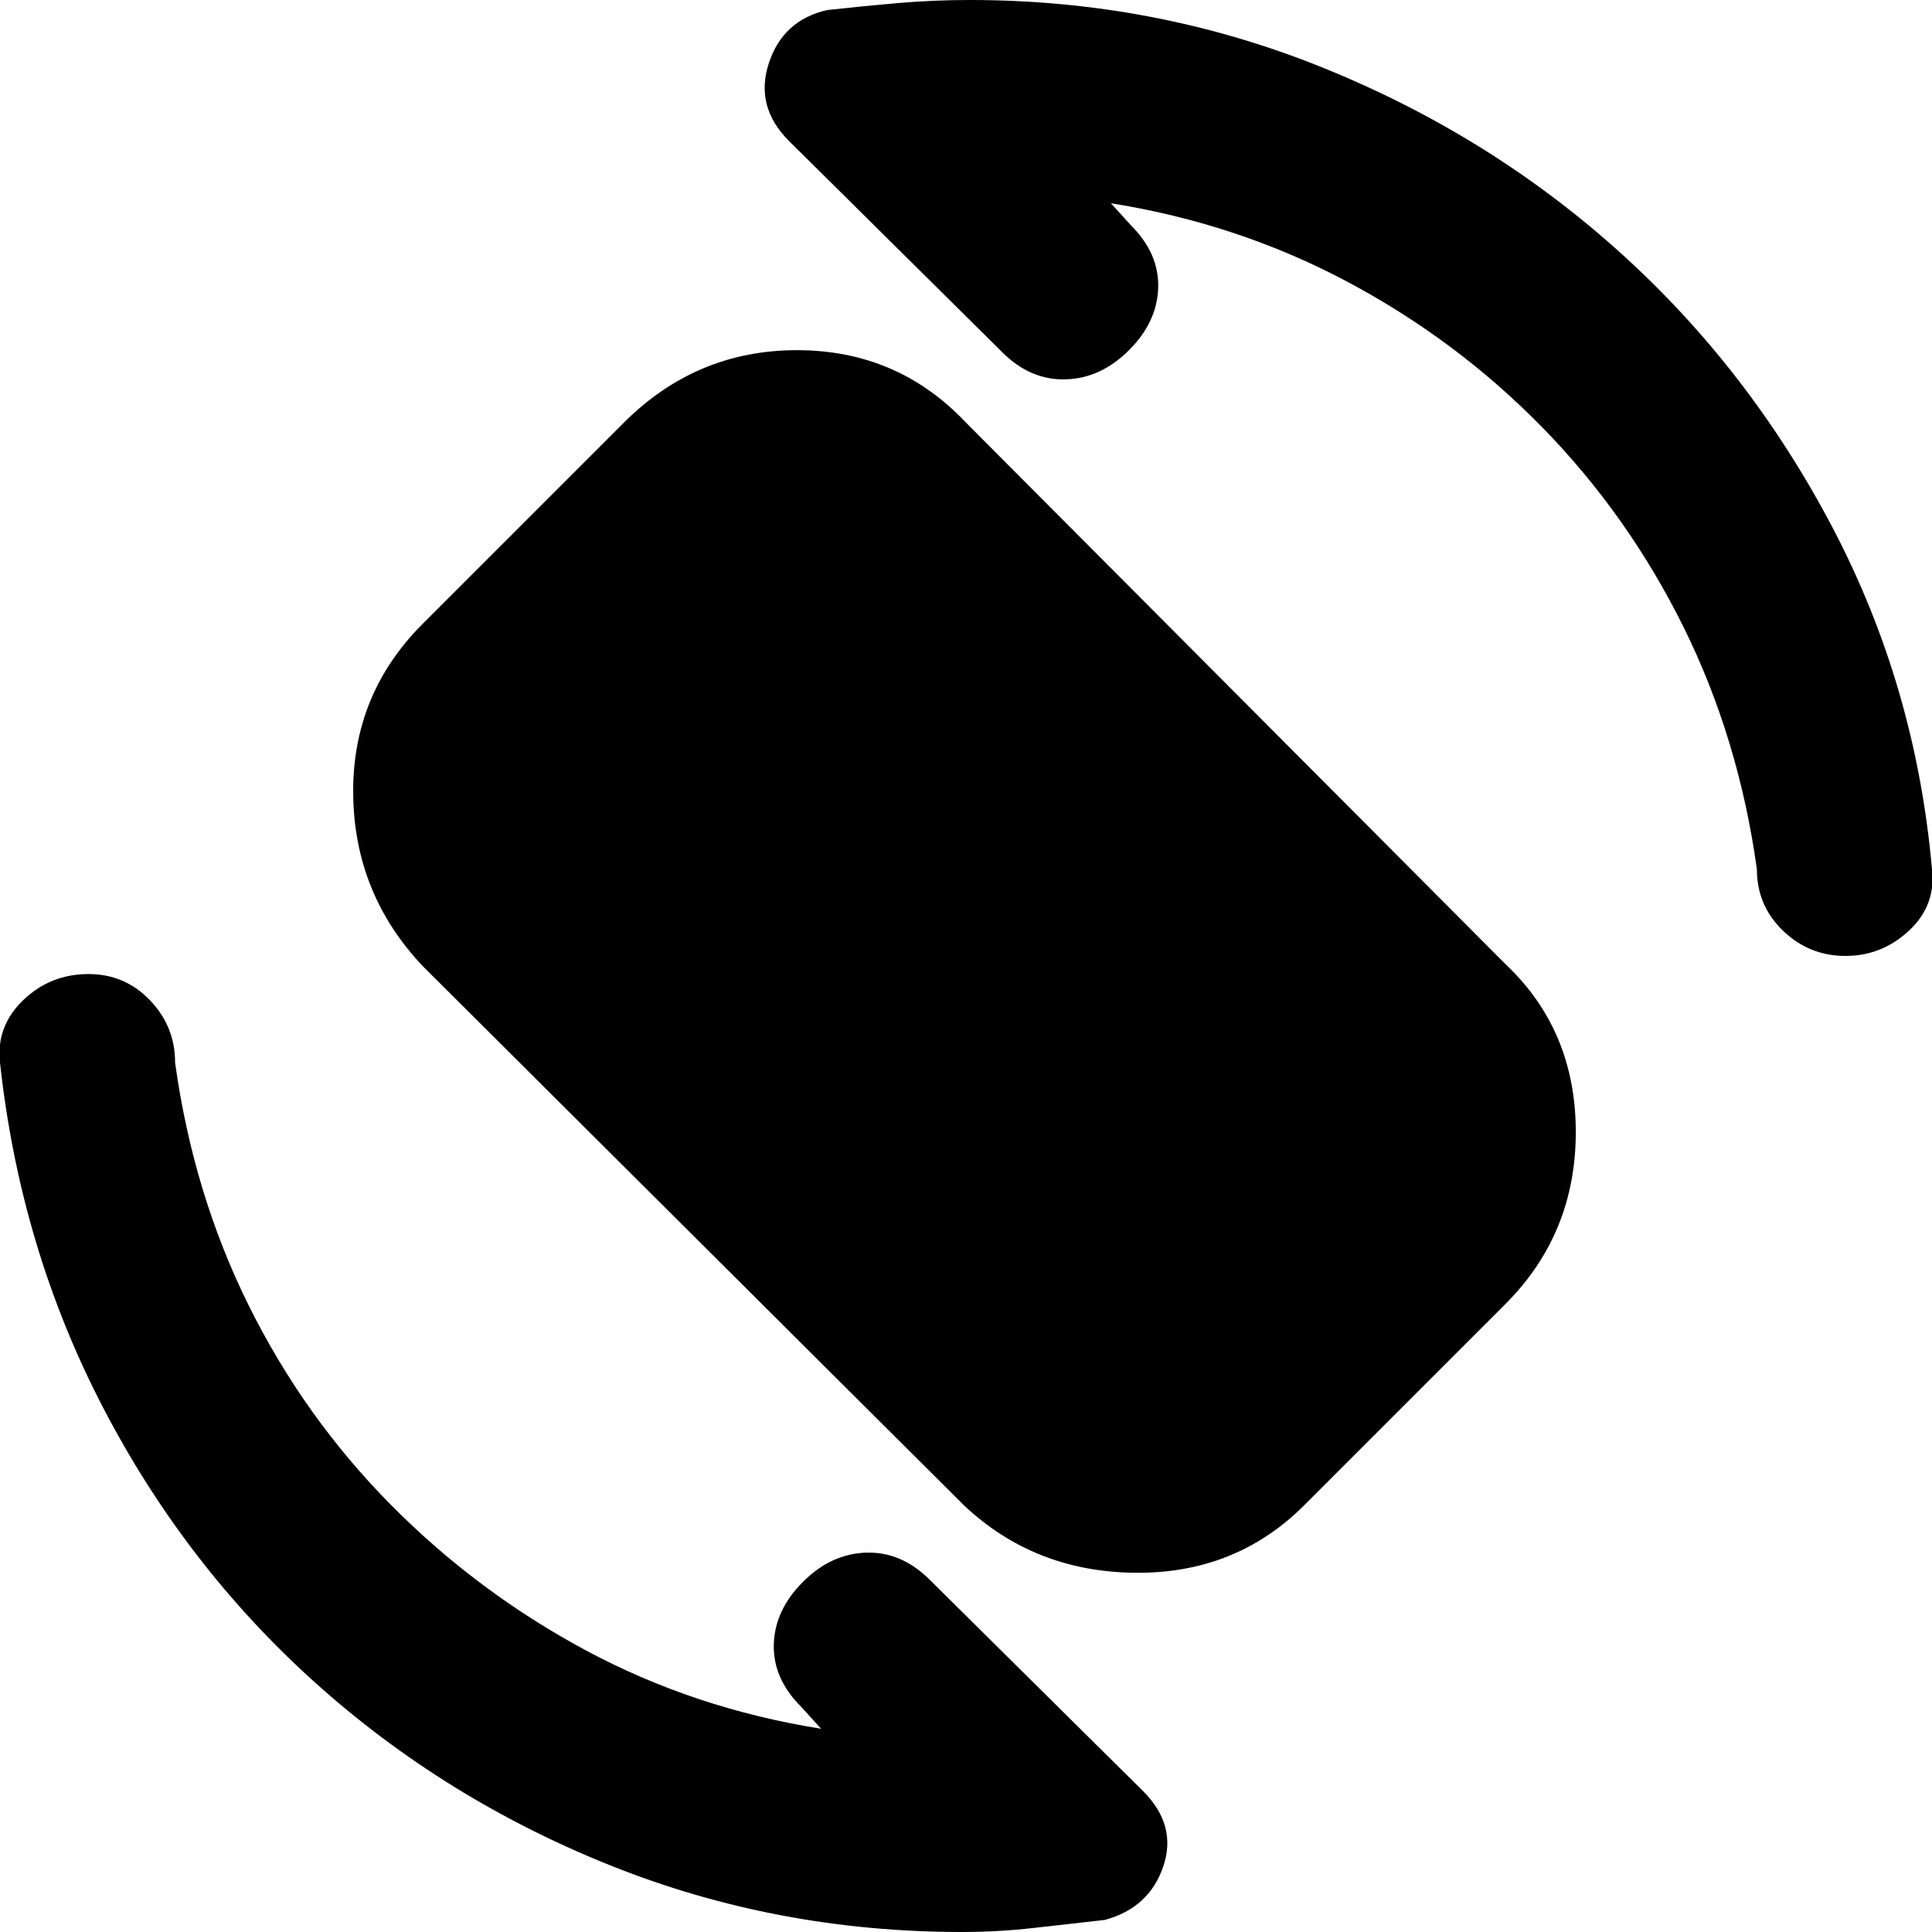 <svg xmlns="http://www.w3.org/2000/svg" height="20" viewBox="0 -960 960 960" width="20"><path d="M479-212 210-480q-34-36-34.5-85.5T210-650l100-100q36-36 86-36t84 36l268 269q35 33 35 83.5T748-312L648-212q-34 34-84 33.5T479-212Zm73-647 10 11q14 14 13.5 31T561-786q-14 14-31.5 14.5T498-785L392-890q-17-17-10-38.5t29-26.5q18-2 35.5-3.5T482-960q92 0 175 33.5T804.5-835q64.5 58 106 137T960-528q2 18-11.5 30.5T917-485q-18 0-31-12.5T873-528q-9-65-36.5-120.5t-70-99Q724-791 669.5-820T552-859ZM408-101l-10-11q-14-14-13.5-31t14.5-31q14-14 31.5-14.5T462-175L568-70q17 17 10 37.5T549-6q-18 2-35.5 4T478 0q-92 0-174.5-33t-147-91Q92-182 51-261T0-432q-2-18 11.5-31T44-476q18 0 30.5 13T87-432q9 65 36.5 120.5t70.5 99q43 43.5 97 72.5t117 39Z"/></svg>